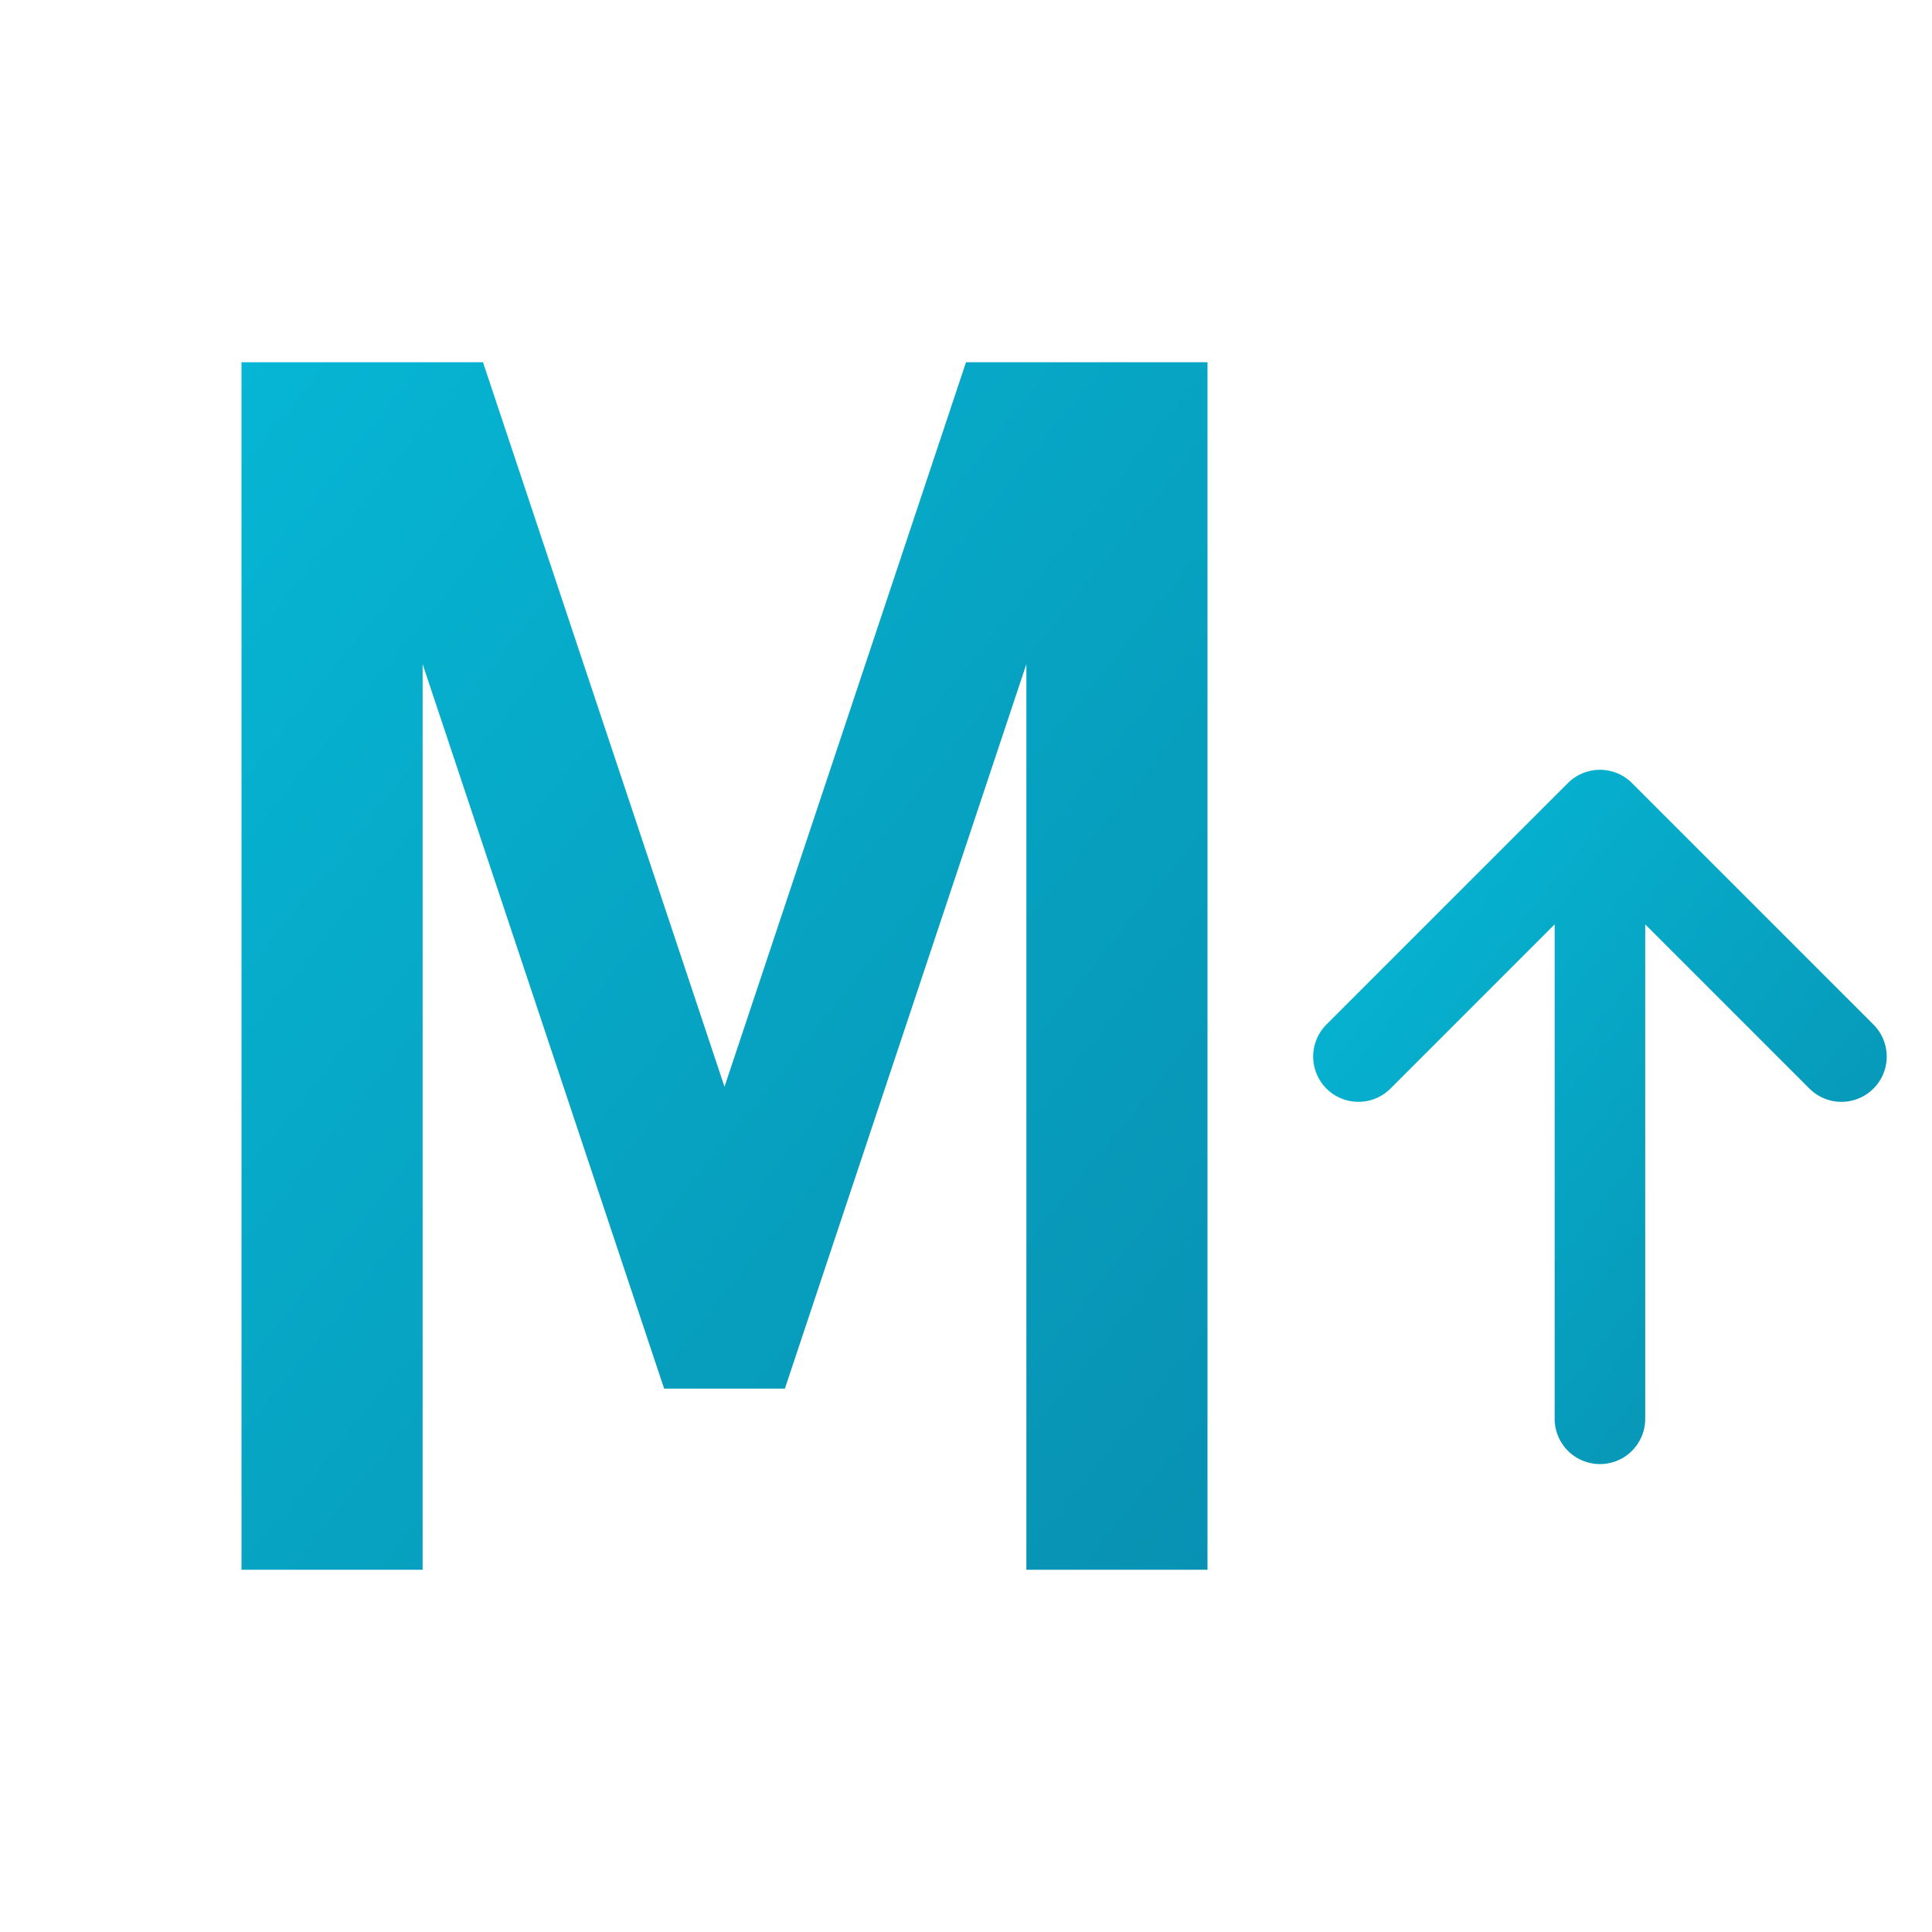 <svg width="64" height="64" viewBox="0 0 64 64" fill="none" xmlns="http://www.w3.org/2000/svg">
  <defs>
    <linearGradient id="motionGradient" x1="0%" y1="0%" x2="100%" y2="100%">
      <stop offset="0%" style="stop-color:#06B6D4;stop-opacity:1" />
      <stop offset="100%" style="stop-color:#0891B2;stop-opacity:1" />
    </linearGradient>
  </defs>

  <!-- M Letter -->
  <path d="M8 52V12h8l8 24 8-24h8v40h-6V22L26 46h-4L14 22v30H8z" fill="url(#motionGradient)"/>

  <!-- Upward Arrow -->
  <path d="M45 35l8-8 8 8M53 27v20" stroke="url(#motionGradient)" stroke-width="3" stroke-linecap="round" stroke-linejoin="round" fill="none"/>
</svg>
